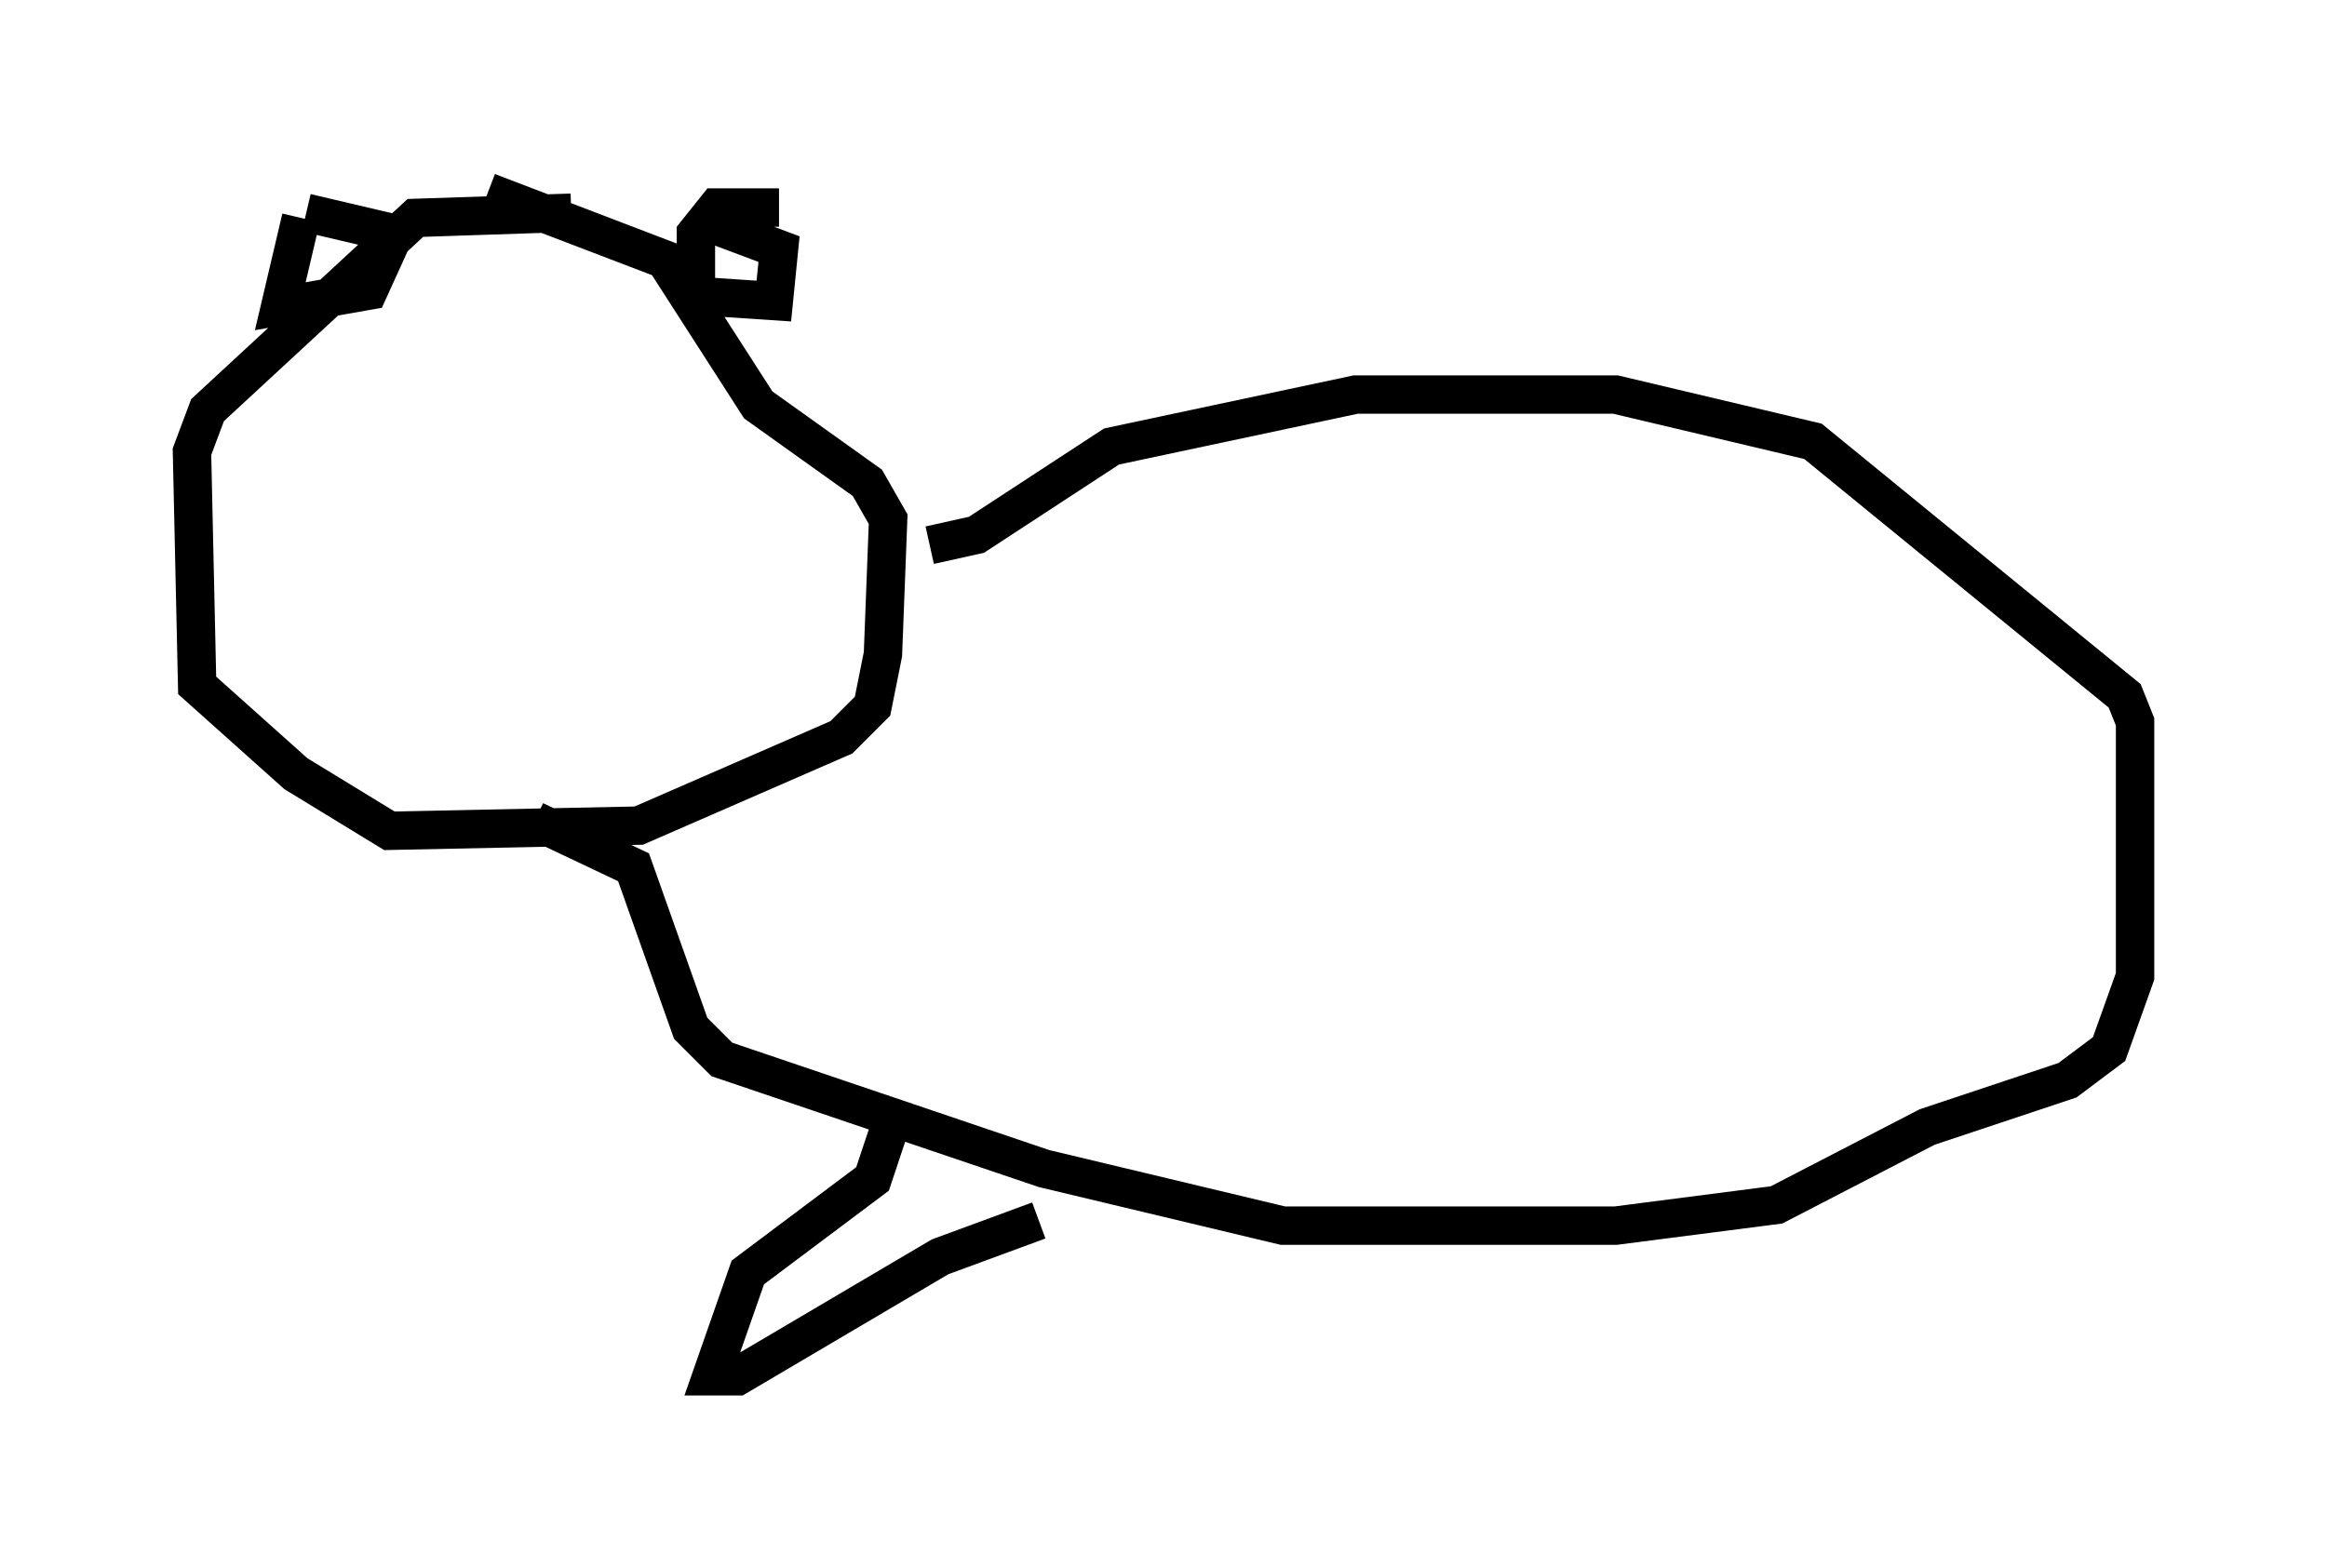 <?xml version="1.0" encoding="utf-8" ?>
<svg baseProfile="full" height="40.852" version="1.1" width="60.608" xmlns="http://www.w3.org/2000/svg" xmlns:ev="http://www.w3.org/2001/xml-events" xmlns:xlink="http://www.w3.org/1999/xlink"><defs /><rect fill="white" height="40.852" width="60.608" x="0" y="0" /><path d="M16.908, 6.083 m-2.03, -0.541 l-4.059, 0.135 -5.413, 5.007 l-0.406, 1.083 0.135, 6.089 l2.571, 2.3 2.436, 1.488 l6.495, -0.135 5.277, -2.3 l0.812, -0.812 0.271, -1.353 l0.135, -3.518 -0.541, -0.947 l-2.842, -2.03 -2.436, -3.789 l-4.601, -1.759 m7.578, 0.406 l-1.624, 0.0 -0.541, 0.677 l0.0, 1.624 2.03, 0.135 l0.135, -1.353 -2.165, -0.812 m-10.284, 0.0 l-0.541, 2.3 2.3, -0.406 l0.677, -1.488 -2.3, -0.541 m16.238, 8.66 l1.218, -0.271 3.518, -2.3 l6.36, -1.353 6.766, 0.0 l5.142, 1.218 8.119, 6.631 l0.271, 0.677 0.0, 6.631 l-0.677, 1.894 -1.083, 0.812 l-3.654, 1.218 -3.924, 2.03 l-4.195, 0.541 -8.66, 0.0 l-6.225, -1.488 -8.39, -2.842 l-0.812, -0.812 -1.488, -4.195 l-2.571, -1.218 m9.337, 7.713 l-0.541, 1.624 -3.248, 2.436 l-0.947, 2.706 0.677, 0.0 l5.277, -3.112 2.571, -0.947 " fill="none" stroke="black" stroke-width="1" /></svg>
